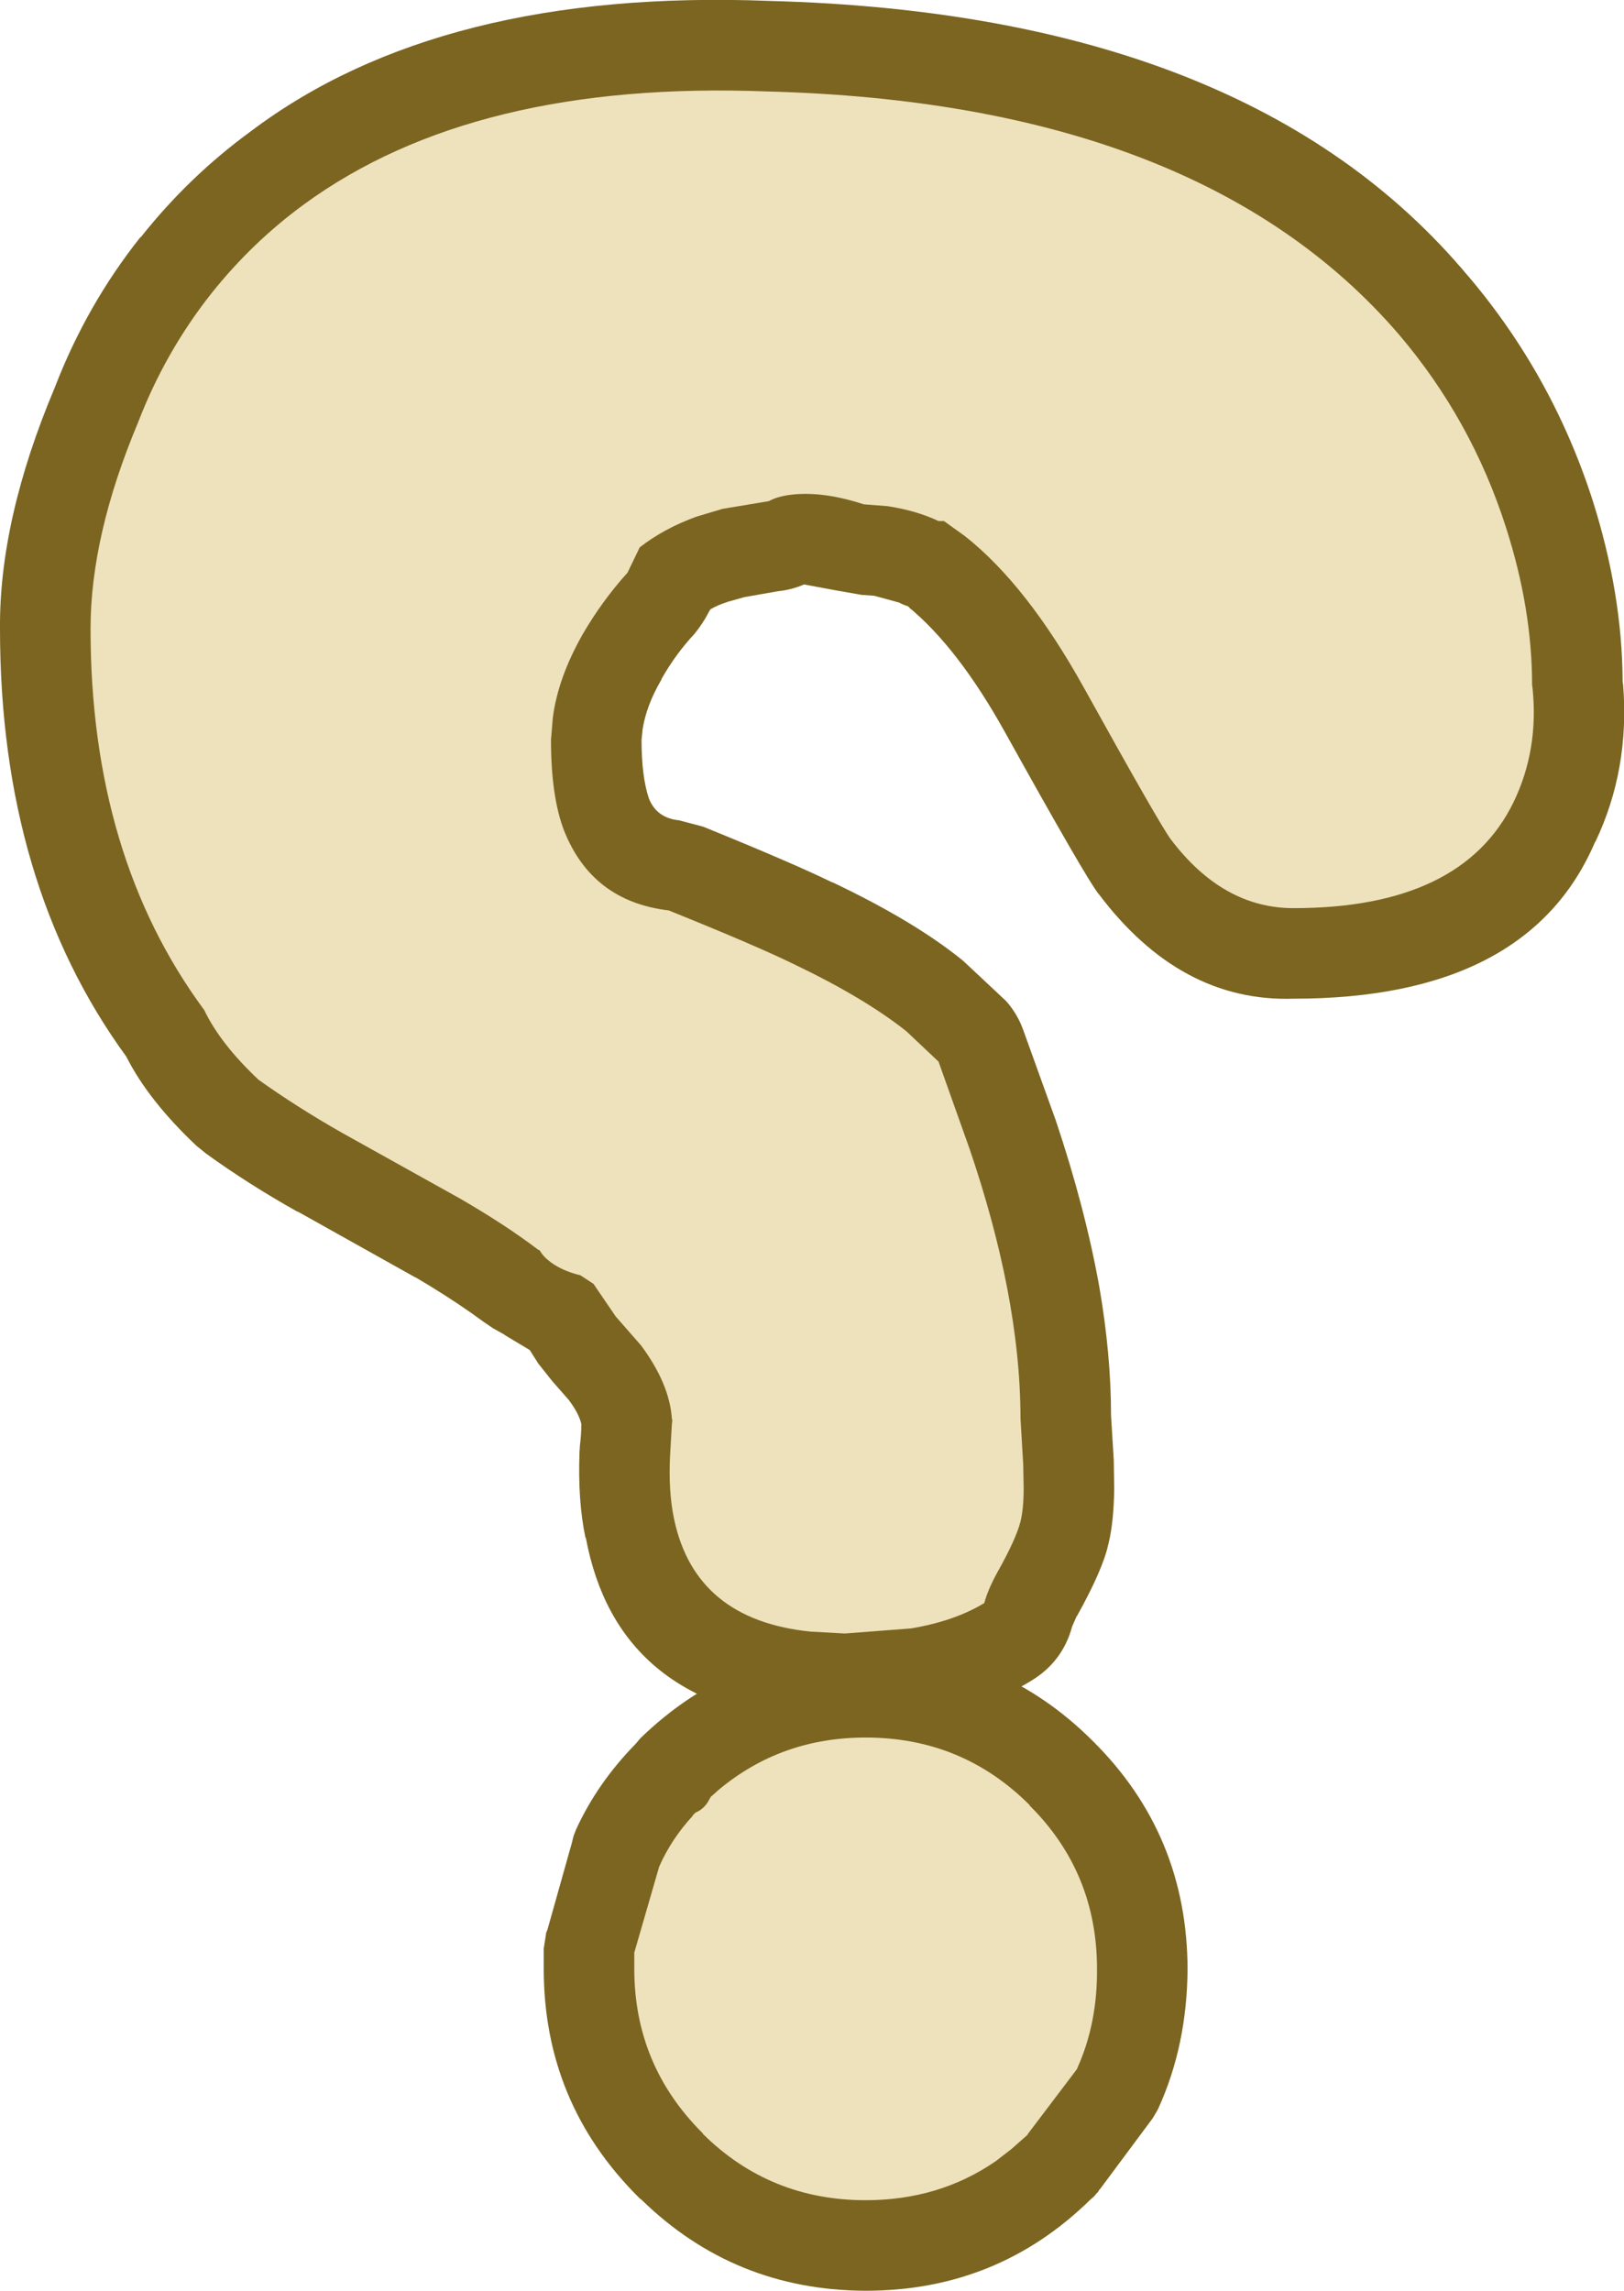 <?xml version="1.0" encoding="UTF-8" standalone="no"?>
<svg xmlns:ffdec="https://www.free-decompiler.com/flash" xmlns:xlink="http://www.w3.org/1999/xlink" ffdec:objectType="shape" height="253.0px" width="179.35px" xmlns="http://www.w3.org/2000/svg">
  <g transform="matrix(1.0, 0.0, 0.0, 1.0, 95.9, 243.1)">
    <path d="M24.85 -50.75 L24.85 -50.8 24.85 -50.75" fill="#000000" fill-rule="evenodd" stroke="none"/>
    <path d="M24.85 -50.75 Q35.2 -40.45 35.25 -25.65 35.2 -17.25 32.05 -10.3 L31.9 -10.0 31.4 -9.15 31.25 -8.95 25.6 -1.35 25.5 -1.25 25.35 -1.0 25.2 -0.85 24.95 -0.55 24.9 -0.5 24.5 -0.15 Q14.25 9.9 -0.3 9.9 -14.8 9.85 -25.05 -0.15 L-25.25 -0.3 -25.3 -0.35 -25.45 -0.5 -25.5 -0.55 Q-35.85 -10.95 -35.85 -25.65 L-35.85 -26.85 -35.85 -27.9 -35.6 -29.5 -35.6 -29.6 -35.45 -29.95 -32.75 -39.55 -32.7 -39.75 -32.55 -40.35 -32.45 -40.6 -32.3 -41.0 Q-29.95 -46.15 -25.75 -50.45 L-25.4 -50.85 -25.35 -50.95 -25.25 -51.0 -25.25 -51.05 -25.2 -51.1 Q-14.8 -61.2 -0.3 -61.2 14.5 -61.15 24.85 -50.75" fill="#7b6520" fill-rule="evenodd" stroke="none"/>
    <path d="M17.8 -43.75 L17.8 -43.7 Q25.25 -36.3 25.25 -25.65 25.3 -19.65 23.1 -14.75 L23.05 -14.65 23.05 -14.6 23.05 -14.65 23.05 -14.6 17.6 -7.4 17.6 -7.35 17.55 -7.3 15.8 -5.75 14.05 -4.4 Q7.8 -0.1 -0.3 -0.1 -10.85 -0.1 -18.25 -7.4 L-18.3 -7.5 -18.35 -7.55 Q-25.85 -15.05 -25.85 -25.65 L-25.85 -26.85 -25.85 -27.45 -23.1 -36.95 Q-21.75 -40.0 -19.4 -42.55 L-19.4 -42.6 -19.1 -42.9 Q-18.05 -43.35 -17.55 -44.4 L-17.4 -44.65 -16.5 -45.45 Q-9.6 -51.2 -0.3 -51.2 10.35 -51.2 17.8 -43.75" fill="#eee2bc" fill-rule="evenodd" stroke="none"/>
    <path d="M66.25 -212.6 Q75.5 -201.7 79.95 -187.95 83.25 -177.6 83.3 -167.85 L83.3 -167.8 83.35 -167.5 Q84.1 -158.15 80.3 -150.15 L80.25 -150.1 Q72.85 -132.8 46.95 -132.8 34.45 -132.4 25.45 -144.35 L25.4 -144.4 Q24.05 -146.1 15.05 -162.3 9.9 -171.55 4.45 -176.05 L4.5 -176.05 4.35 -176.15 Q3.85 -176.3 3.4 -176.55 L0.65 -177.3 0.7 -177.3 -0.75 -177.4 -3.6 -177.9 -7.1 -178.55 Q-8.5 -177.95 -10.0 -177.8 L-13.7 -177.15 -15.65 -176.6 -15.6 -176.6 Q-16.6 -176.3 -17.45 -175.8 L-17.65 -175.45 Q-18.3 -174.2 -19.2 -173.1 -21.3 -170.85 -22.85 -168.1 L-22.85 -168.05 Q-24.55 -165.15 -24.95 -162.45 L-24.95 -162.35 -25.05 -161.4 Q-25.05 -157.35 -24.25 -154.95 -23.4 -152.75 -20.9 -152.5 L-18.25 -151.8 Q-8.4 -147.8 -4.0 -145.65 L-3.95 -145.65 Q5.1 -141.35 10.45 -137.0 L15.2 -132.55 Q16.45 -131.15 17.1 -129.35 L20.7 -119.35 Q23.95 -109.65 25.5 -101.0 26.8 -93.5 26.8 -86.75 L27.1 -81.85 27.15 -78.7 Q27.1 -75.05 26.55 -72.75 L26.5 -72.55 Q25.9 -69.75 23.0 -64.55 L23.0 -64.6 22.5 -63.45 Q21.45 -59.55 17.95 -57.45 13.25 -54.55 6.3 -53.4 L5.5 -53.3 -1.65 -52.7 -2.45 -52.7 -2.8 -52.7 -3.35 -52.7 -6.95 -52.9 -7.45 -52.95 Q-27.8 -55.05 -31.2 -73.25 L-31.25 -73.3 Q-32.1 -77.35 -31.9 -82.75 L-31.85 -83.5 Q-31.7 -84.65 -31.7 -85.85 -32.0 -87.05 -33.1 -88.5 L-34.9 -90.55 -36.45 -92.5 -37.4 -94.0 -40.15 -95.65 -40.2 -95.7 -41.45 -96.4 -42.55 -97.15 Q-45.05 -99.0 -48.3 -101.0 L-50.05 -102.05 -50.0 -102.0 -62.95 -109.25 -63.1 -109.3 Q-68.6 -112.4 -73.15 -115.7 L-74.2 -116.55 Q-79.5 -121.55 -81.95 -126.4 -95.9 -145.55 -95.9 -173.65 -96.0 -185.7 -89.85 -200.3 -86.35 -209.4 -80.4 -216.9 L-80.35 -216.9 Q-75.05 -223.6 -68.2 -228.6 -47.25 -244.4 -10.95 -243.0 42.0 -241.6 66.2 -212.65 L66.25 -212.6 M-32.55 -103.6 L-25.75 -114.4 -33.25 -114.0 -32.55 -103.6 M-30.35 -81.35 L-30.2 -81.15 -30.35 -81.35" fill="#7b6520" fill-rule="evenodd" stroke="none"/>
    <path d="M70.4 -184.9 Q73.3 -175.9 73.3 -167.45 L73.35 -167.1 Q74.05 -160.3 71.25 -154.5 65.55 -142.8 46.95 -142.8 39.15 -142.8 33.4 -150.4 32.2 -152.0 23.8 -167.15 17.5 -178.5 10.65 -183.9 L8.35 -185.55 7.75 -185.55 Q5.35 -186.7 2.1 -187.2 L-0.5 -187.4 Q-4.8 -188.8 -8.15 -188.5 -9.9 -188.35 -11.0 -187.75 L-16.1 -186.9 -18.95 -186.05 Q-22.55 -184.75 -25.25 -182.65 L-26.6 -179.85 Q-29.4 -176.75 -31.55 -173.05 -34.3 -168.2 -34.85 -163.8 L-35.05 -161.4 Q-35.05 -155.1 -33.6 -151.35 -30.5 -143.55 -22.05 -142.55 -12.5 -138.7 -8.3 -136.65 -0.45 -132.9 4.2 -129.2 L7.75 -125.85 11.2 -116.15 Q13.9 -108.2 15.3 -101.0 16.8 -93.25 16.8 -86.45 L17.1 -81.4 17.15 -78.75 Q17.15 -76.45 16.8 -75.05 16.3 -73.1 14.25 -69.45 13.2 -67.55 12.8 -66.05 9.5 -64.05 4.7 -63.25 L-2.45 -62.7 -2.8 -62.7 -6.4 -62.9 Q-19.1 -64.2 -21.45 -75.3 -22.1 -78.35 -21.9 -82.35 L-21.7 -85.8 -21.65 -86.25 -21.7 -86.4 Q-21.95 -90.25 -25.1 -94.5 L-27.9 -97.7 -30.15 -101.0 -30.35 -101.3 -31.8 -102.25 Q-34.05 -102.8 -35.4 -103.95 -35.95 -104.4 -36.3 -105.0 L-36.5 -105.1 Q-40.05 -107.8 -45.05 -110.7 L-58.15 -118.0 Q-63.15 -120.85 -67.35 -123.85 -71.55 -127.8 -73.35 -131.55 -85.9 -148.55 -85.9 -173.65 -85.9 -183.95 -80.65 -196.45 -77.65 -204.25 -72.55 -210.7 -68.05 -216.35 -62.3 -220.55 -43.55 -234.25 -11.2 -233.0 36.6 -231.75 58.6 -206.15 66.6 -196.75 70.4 -184.9" fill="#eee2bc" fill-rule="evenodd" stroke="none"/>
  </g>
</svg>
